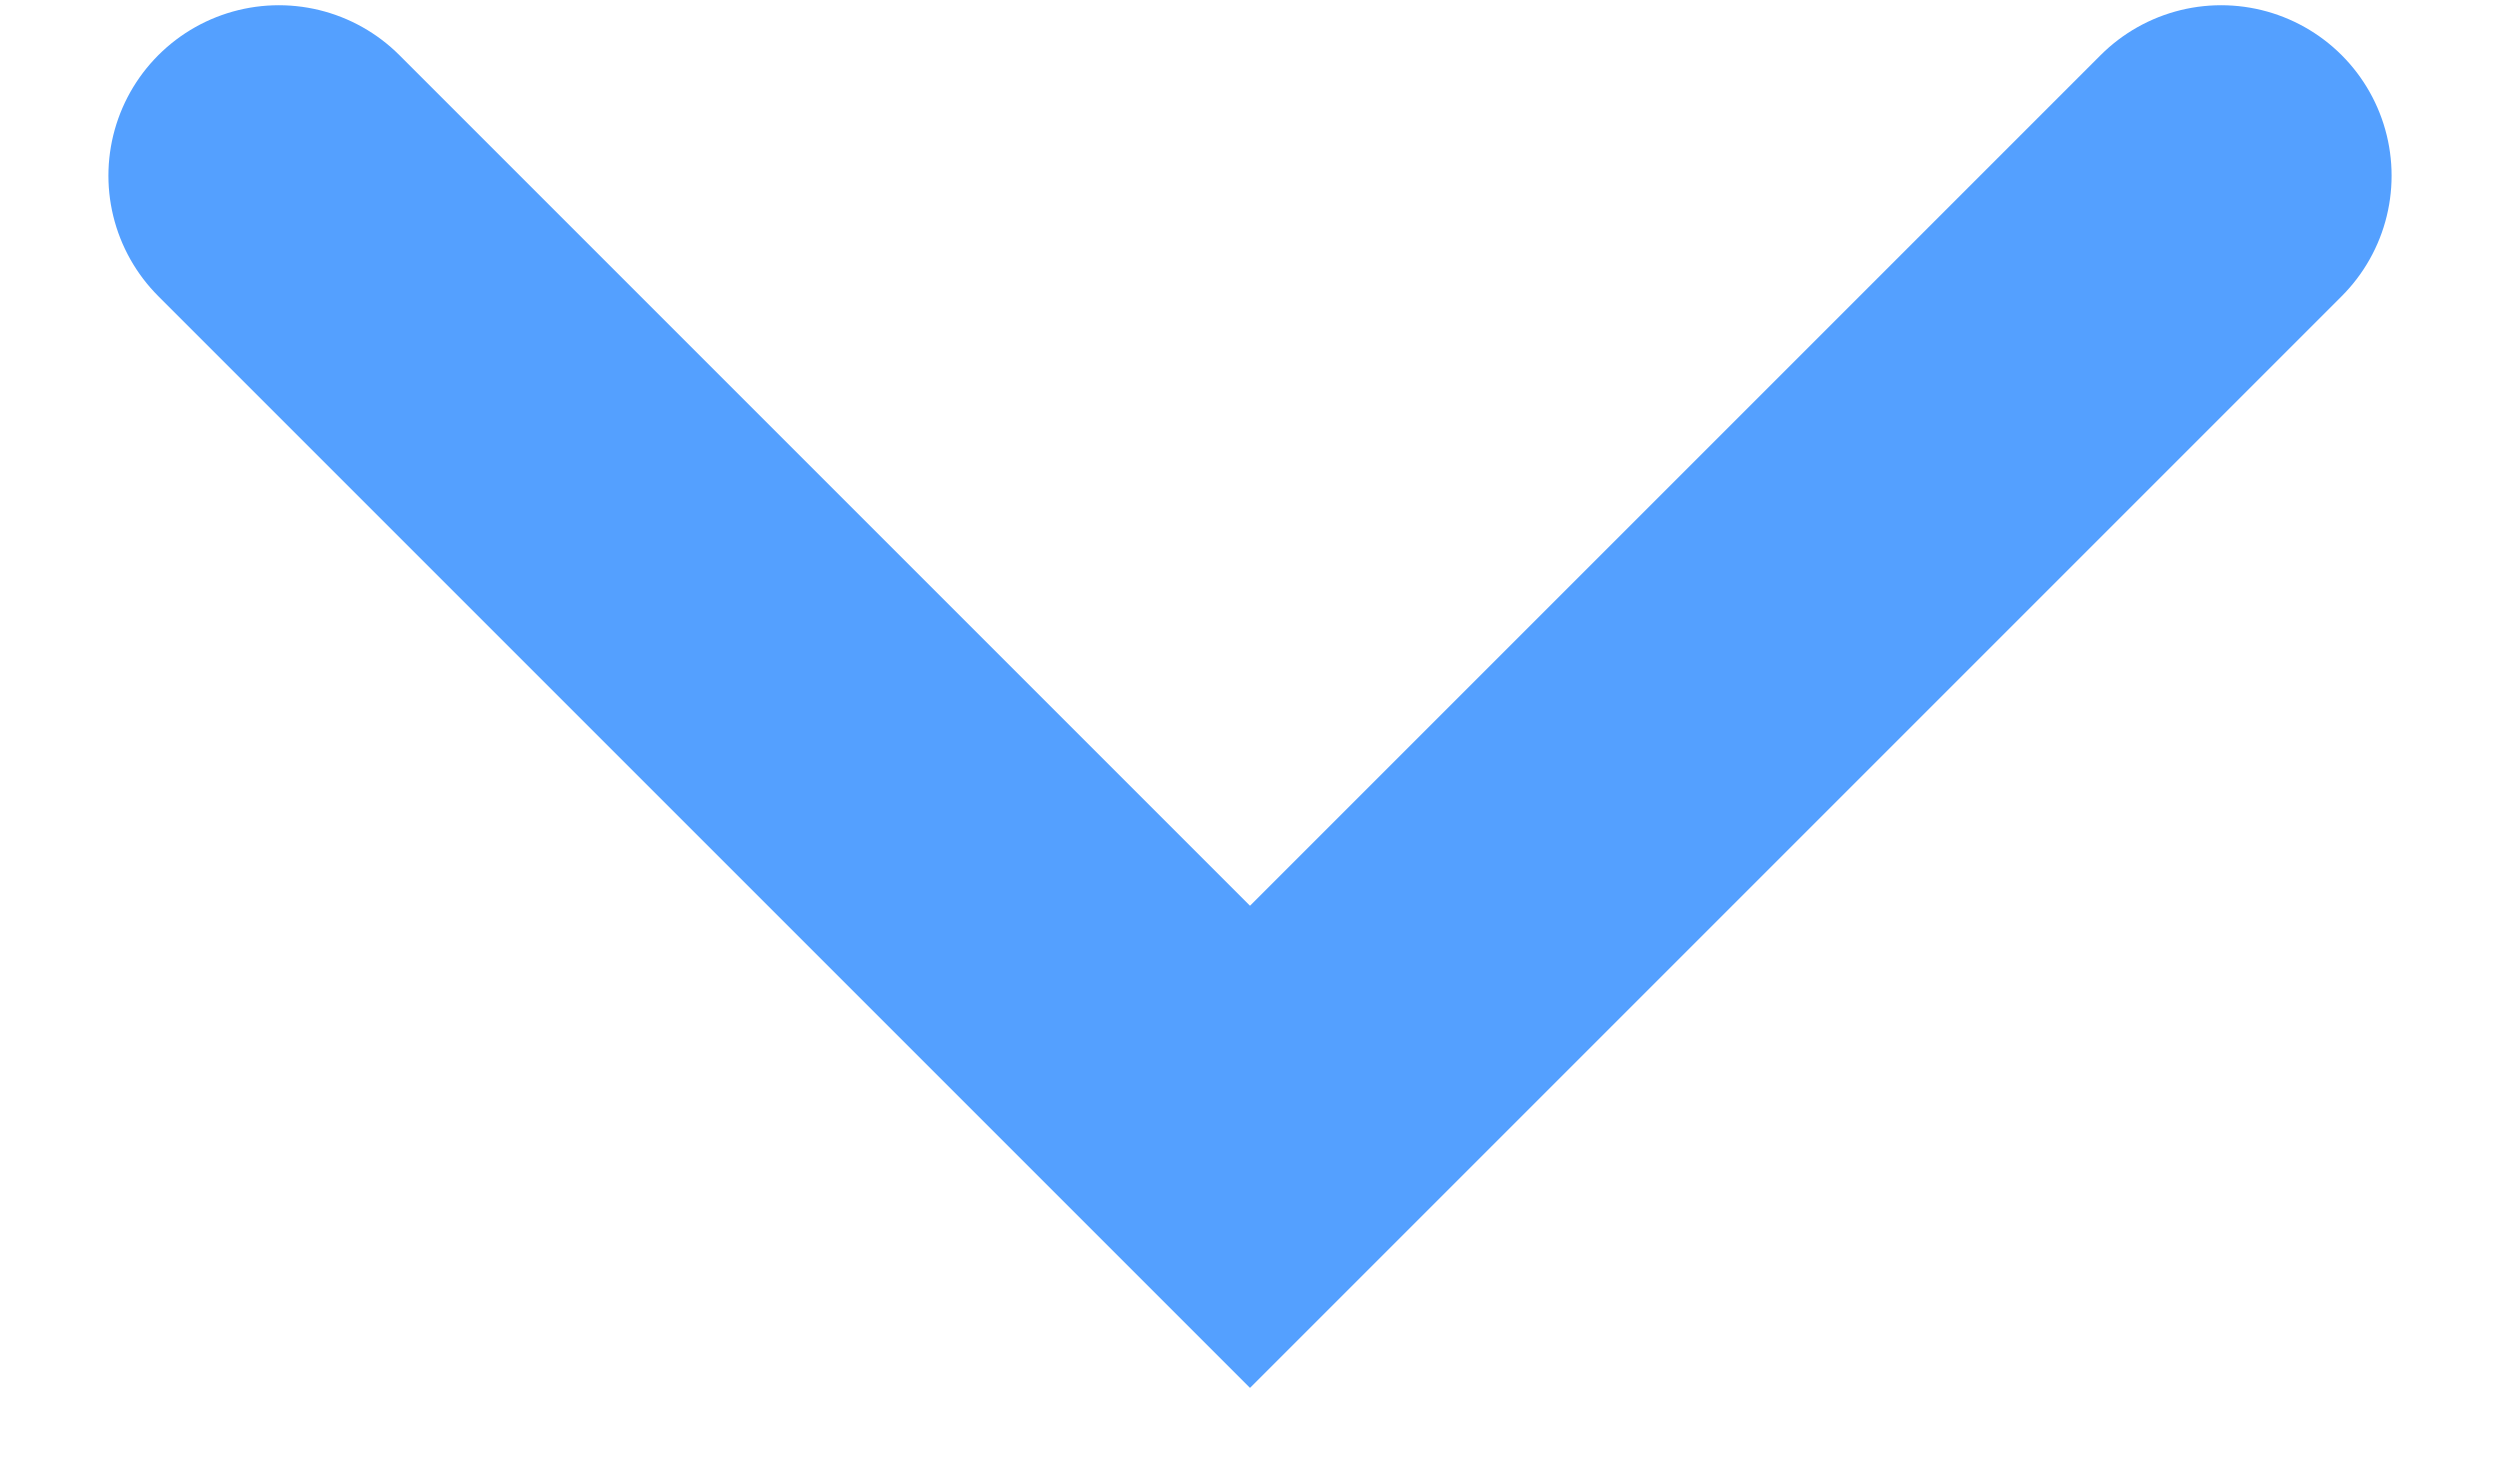 <svg width="22" height="13" viewBox="0 0 22 13" fill="none" xmlns="http://www.w3.org/2000/svg">
<path d="M19.546 1.546L11 10.092L2.454 1.546" stroke="#54A0FF" stroke-width="3" stroke-linecap="round"/>
</svg>
